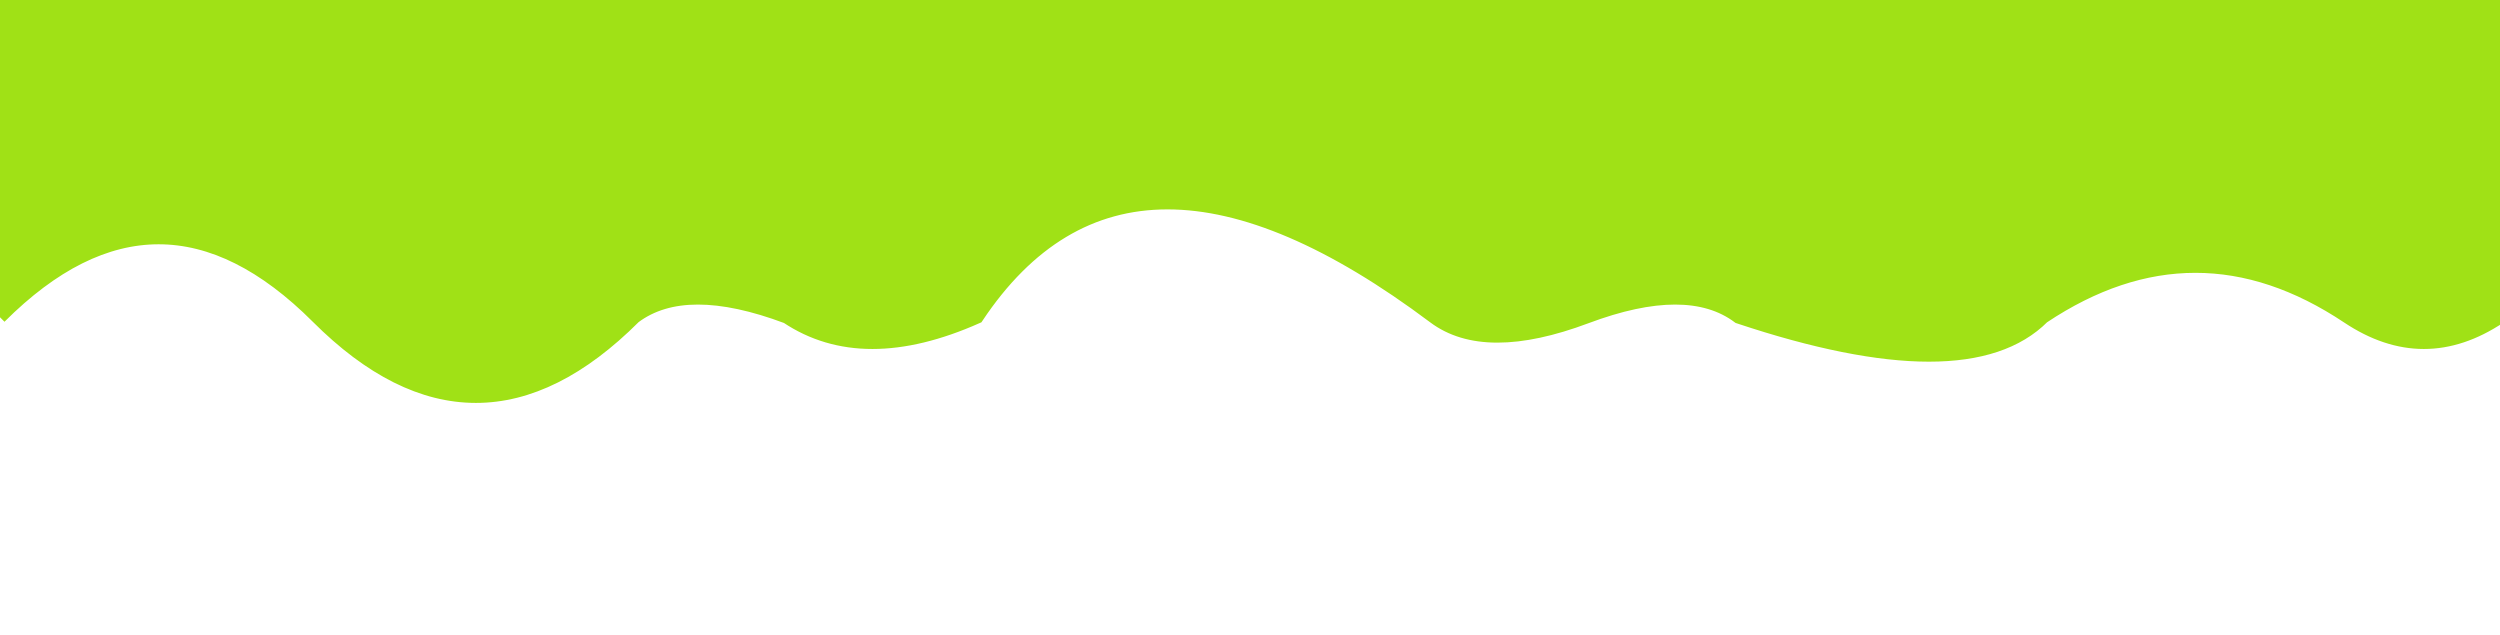 <?xml version="1.0" encoding="utf-8" standalone="yes" ?>
<svg xmlns="http://www.w3.org/2000/svg" version="1.1" height="50" width="197" viewBox="0 0 197 50">
    <path 
		fill="#a0e116"
		stroke="#a0e116"
		stroke-width="1"
		d="M0,25q12.5,-12.5 25,0q12.5,12.5 25,0q4,-3 12,0q6,4 15,0q12,-18 36,0q4,3 12,0q8,-3 12,0q18,6 24,0q12,-8 24,0q6,4 12,0v-25H0v25" />
</svg>
